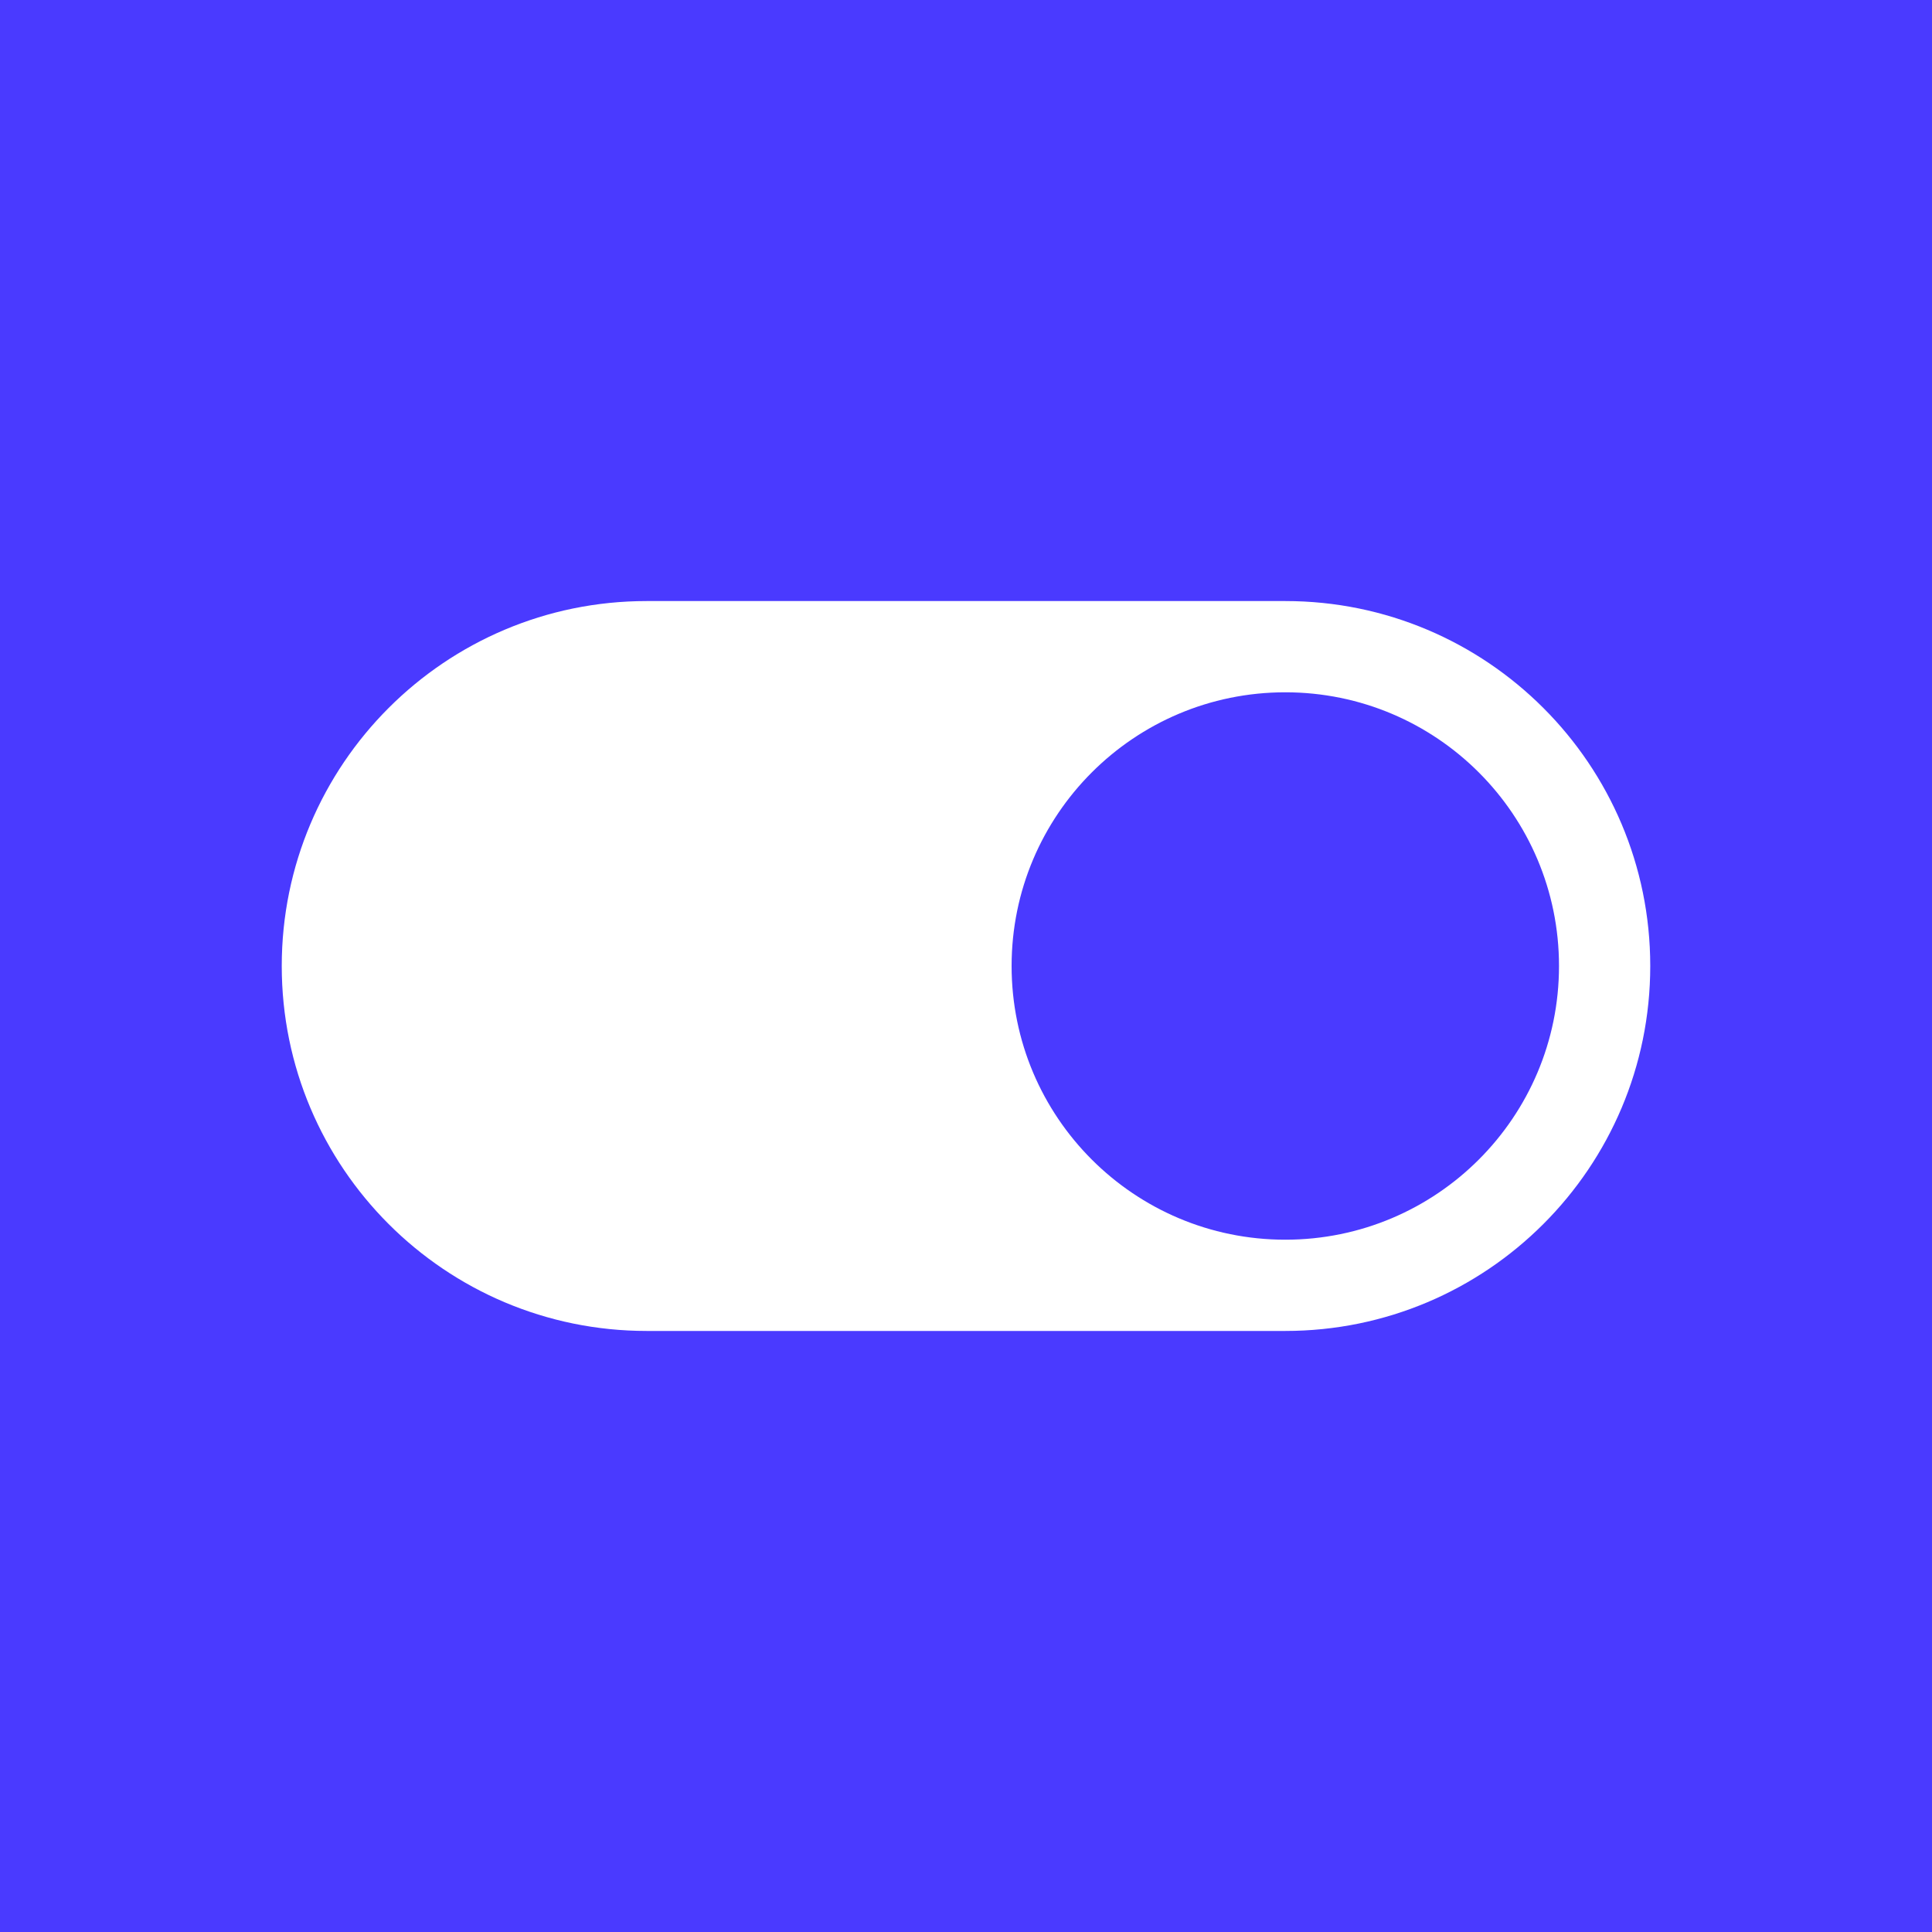 <svg width="48" height="48" viewBox="0 0 48 48" fill="none" xmlns="http://www.w3.org/2000/svg">
<rect width="48" height="48" fill="#4A3AFF"/>
<g clip-path="url(#clip0_5705_3490)">
<path d="M31.933 14.933C29.516 14.933 16.648 14.933 16.067 14.933C11.06 14.933 7 18.993 7 24C7 29.007 11.06 33.067 16.067 33.067C16.648 33.067 29.516 33.067 31.933 33.067C36.94 33.067 41 29.007 41 24C41 18.993 36.94 14.933 31.933 14.933ZM31.933 30.8C28.177 30.8 25.133 27.756 25.133 24C25.133 20.244 28.177 17.2 31.933 17.2C35.689 17.2 38.733 20.244 38.733 24C38.733 27.756 35.689 30.8 31.933 30.8Z" fill="white"/>
</g>
<defs>
<clipPath id="clip0_5705_3490">
<rect width="34" height="34" fill="white" transform="translate(7 7)"/>
</clipPath>
</defs>
</svg>
